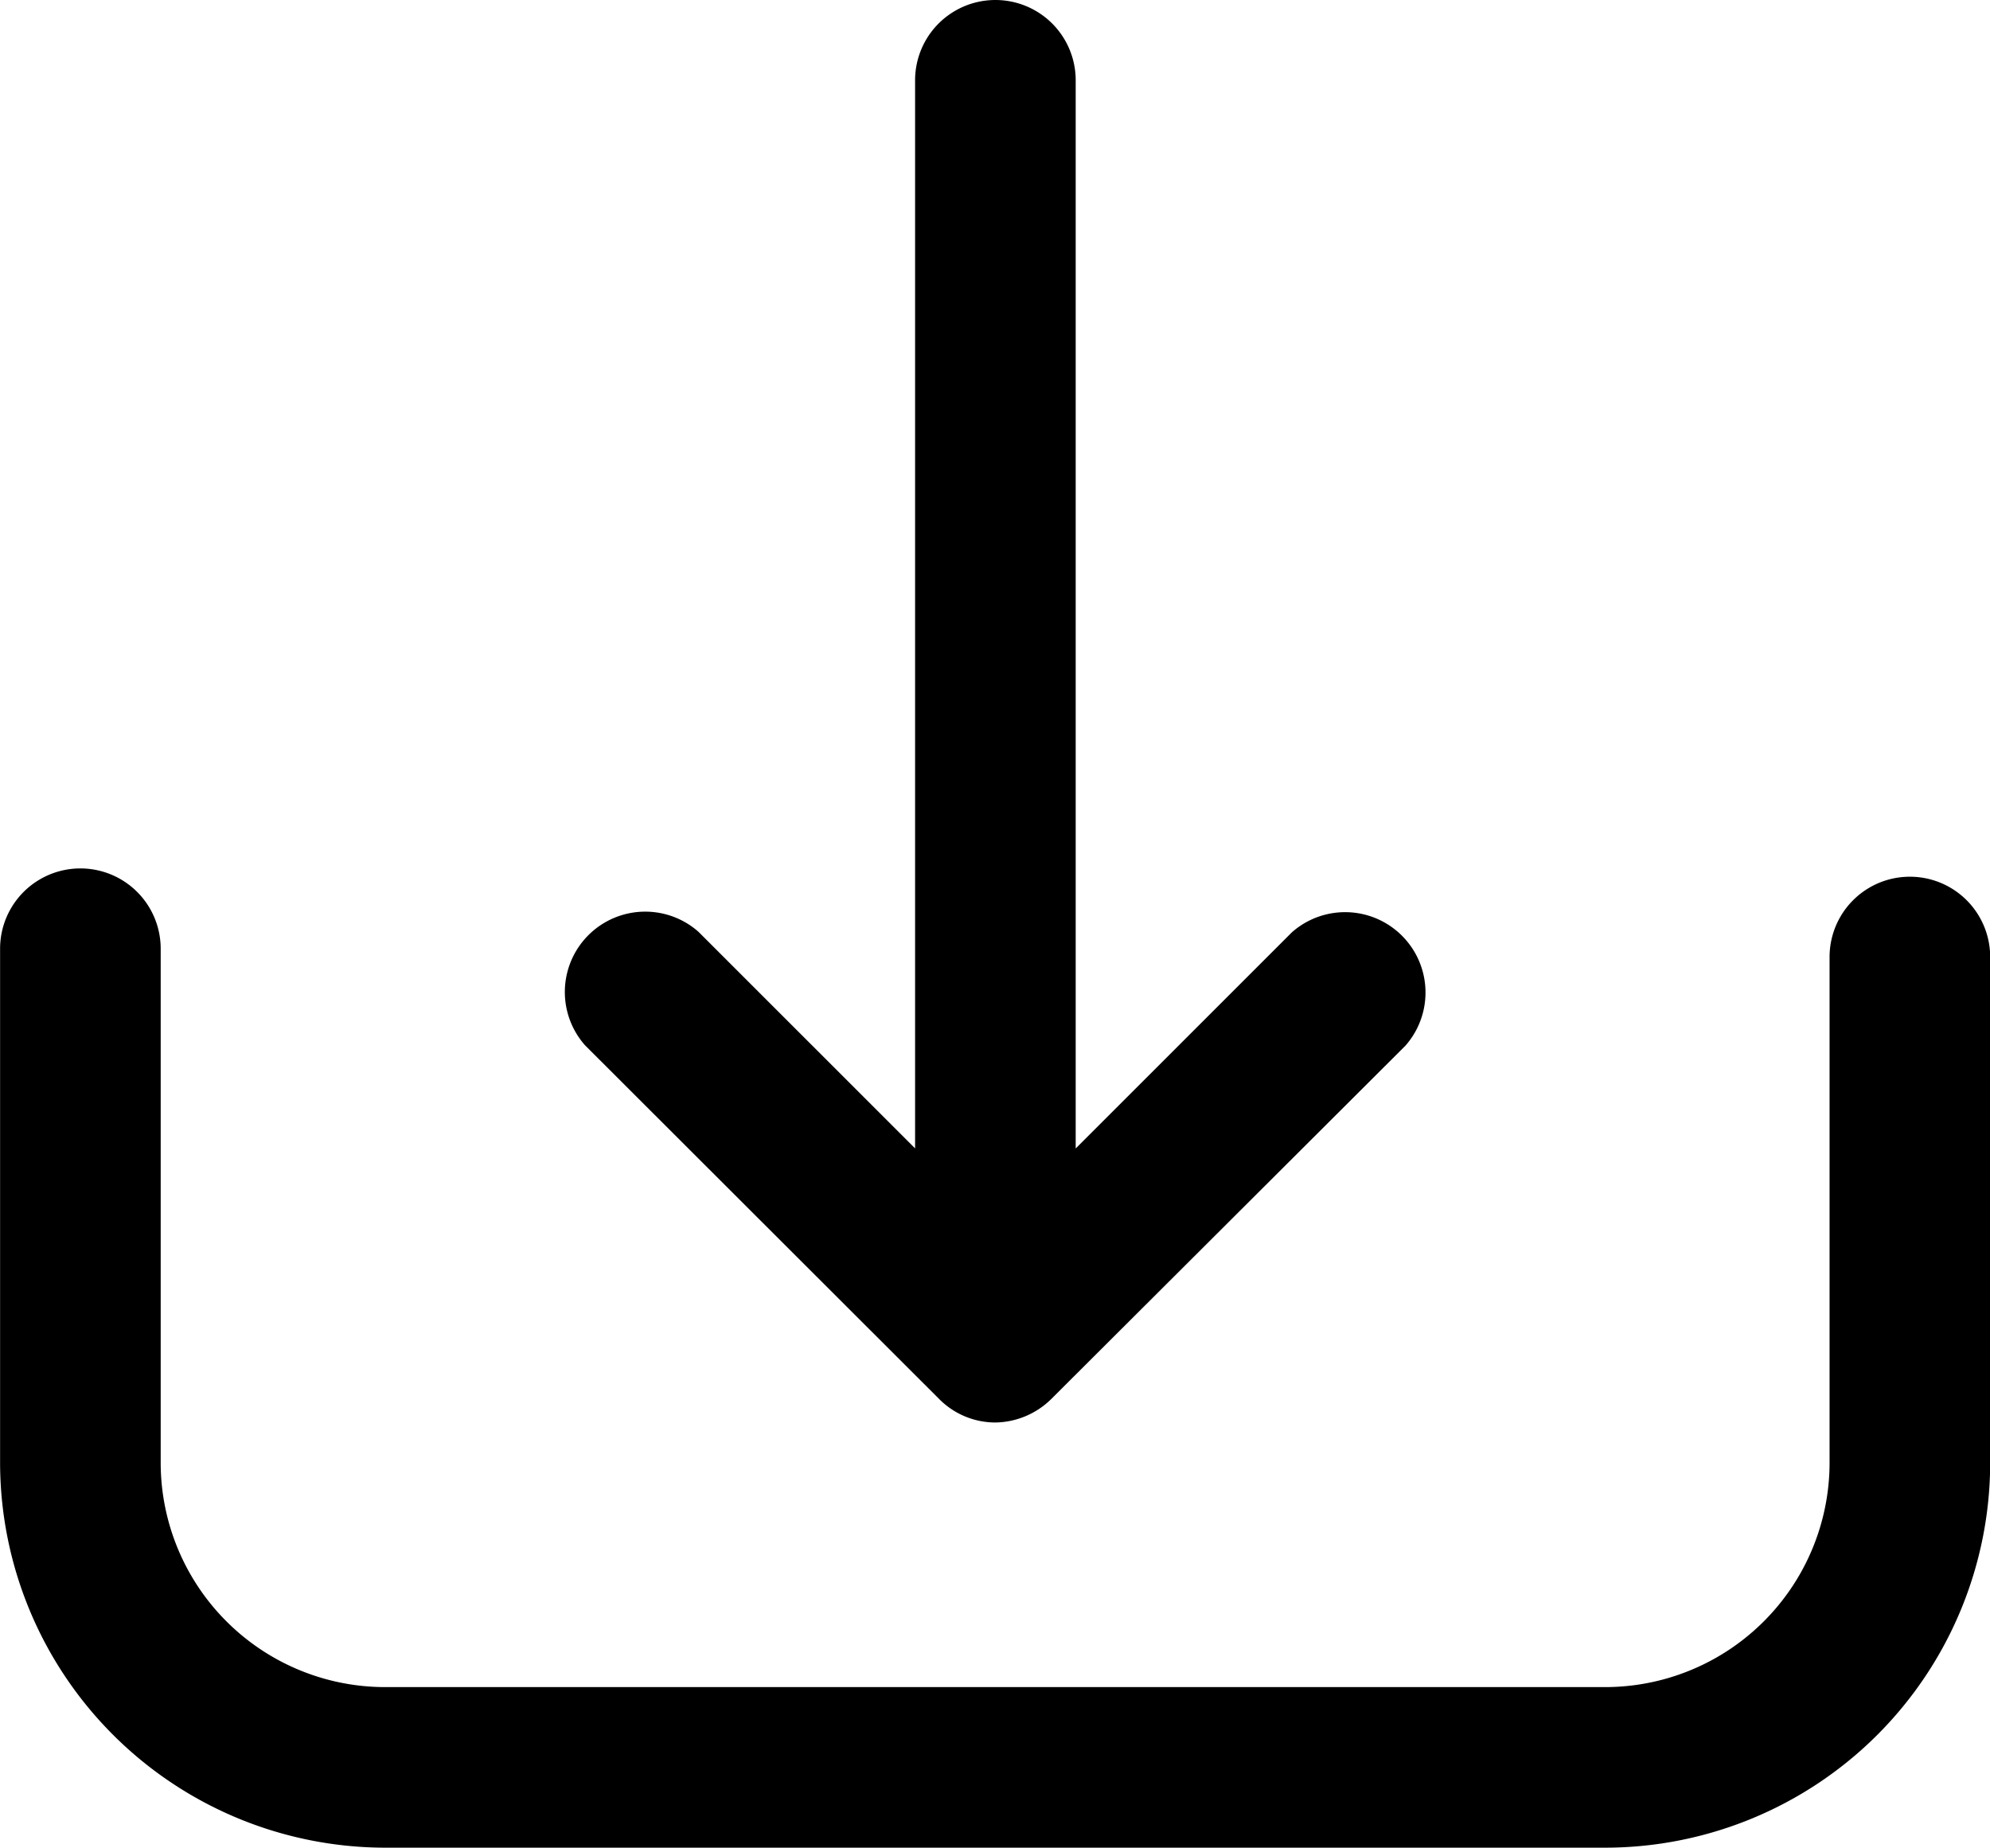 <svg xmlns="http://www.w3.org/2000/svg" width="22.799" height="21.172" viewBox="0 0 22.799 21.172">
    <g data-name="Grupo 105">
        <path d="M4.413 21.172A4.417 4.417 0 0 1 .001 16.76v-5.889a.92.92 0 0 1 1.84 0v5.889a2.572 2.572 0 0 0 2.572 2.572h13.976a2.572 2.572 0 0 0 2.572-2.572v-5.794a.92.92 0 0 1 1.84 0v5.794a4.414 4.414 0 0 1-4.412 4.412z" data-name="Trazado 2894"/>
        <path d="M11.401 16.3a.907.907 0 0 1-.646-.274l-4.053-4.049a.921.921 0 0 1 1.3-1.3l2.482 2.482V.92a.92.92 0 0 1 1.84 0v12.24l2.477-2.477a.921.921 0 0 1 1.3 1.3l-4.053 4.044a.93.93 0 0 1-.647.273z" data-name="Trazado 2895"/>
    </g>
</svg>
